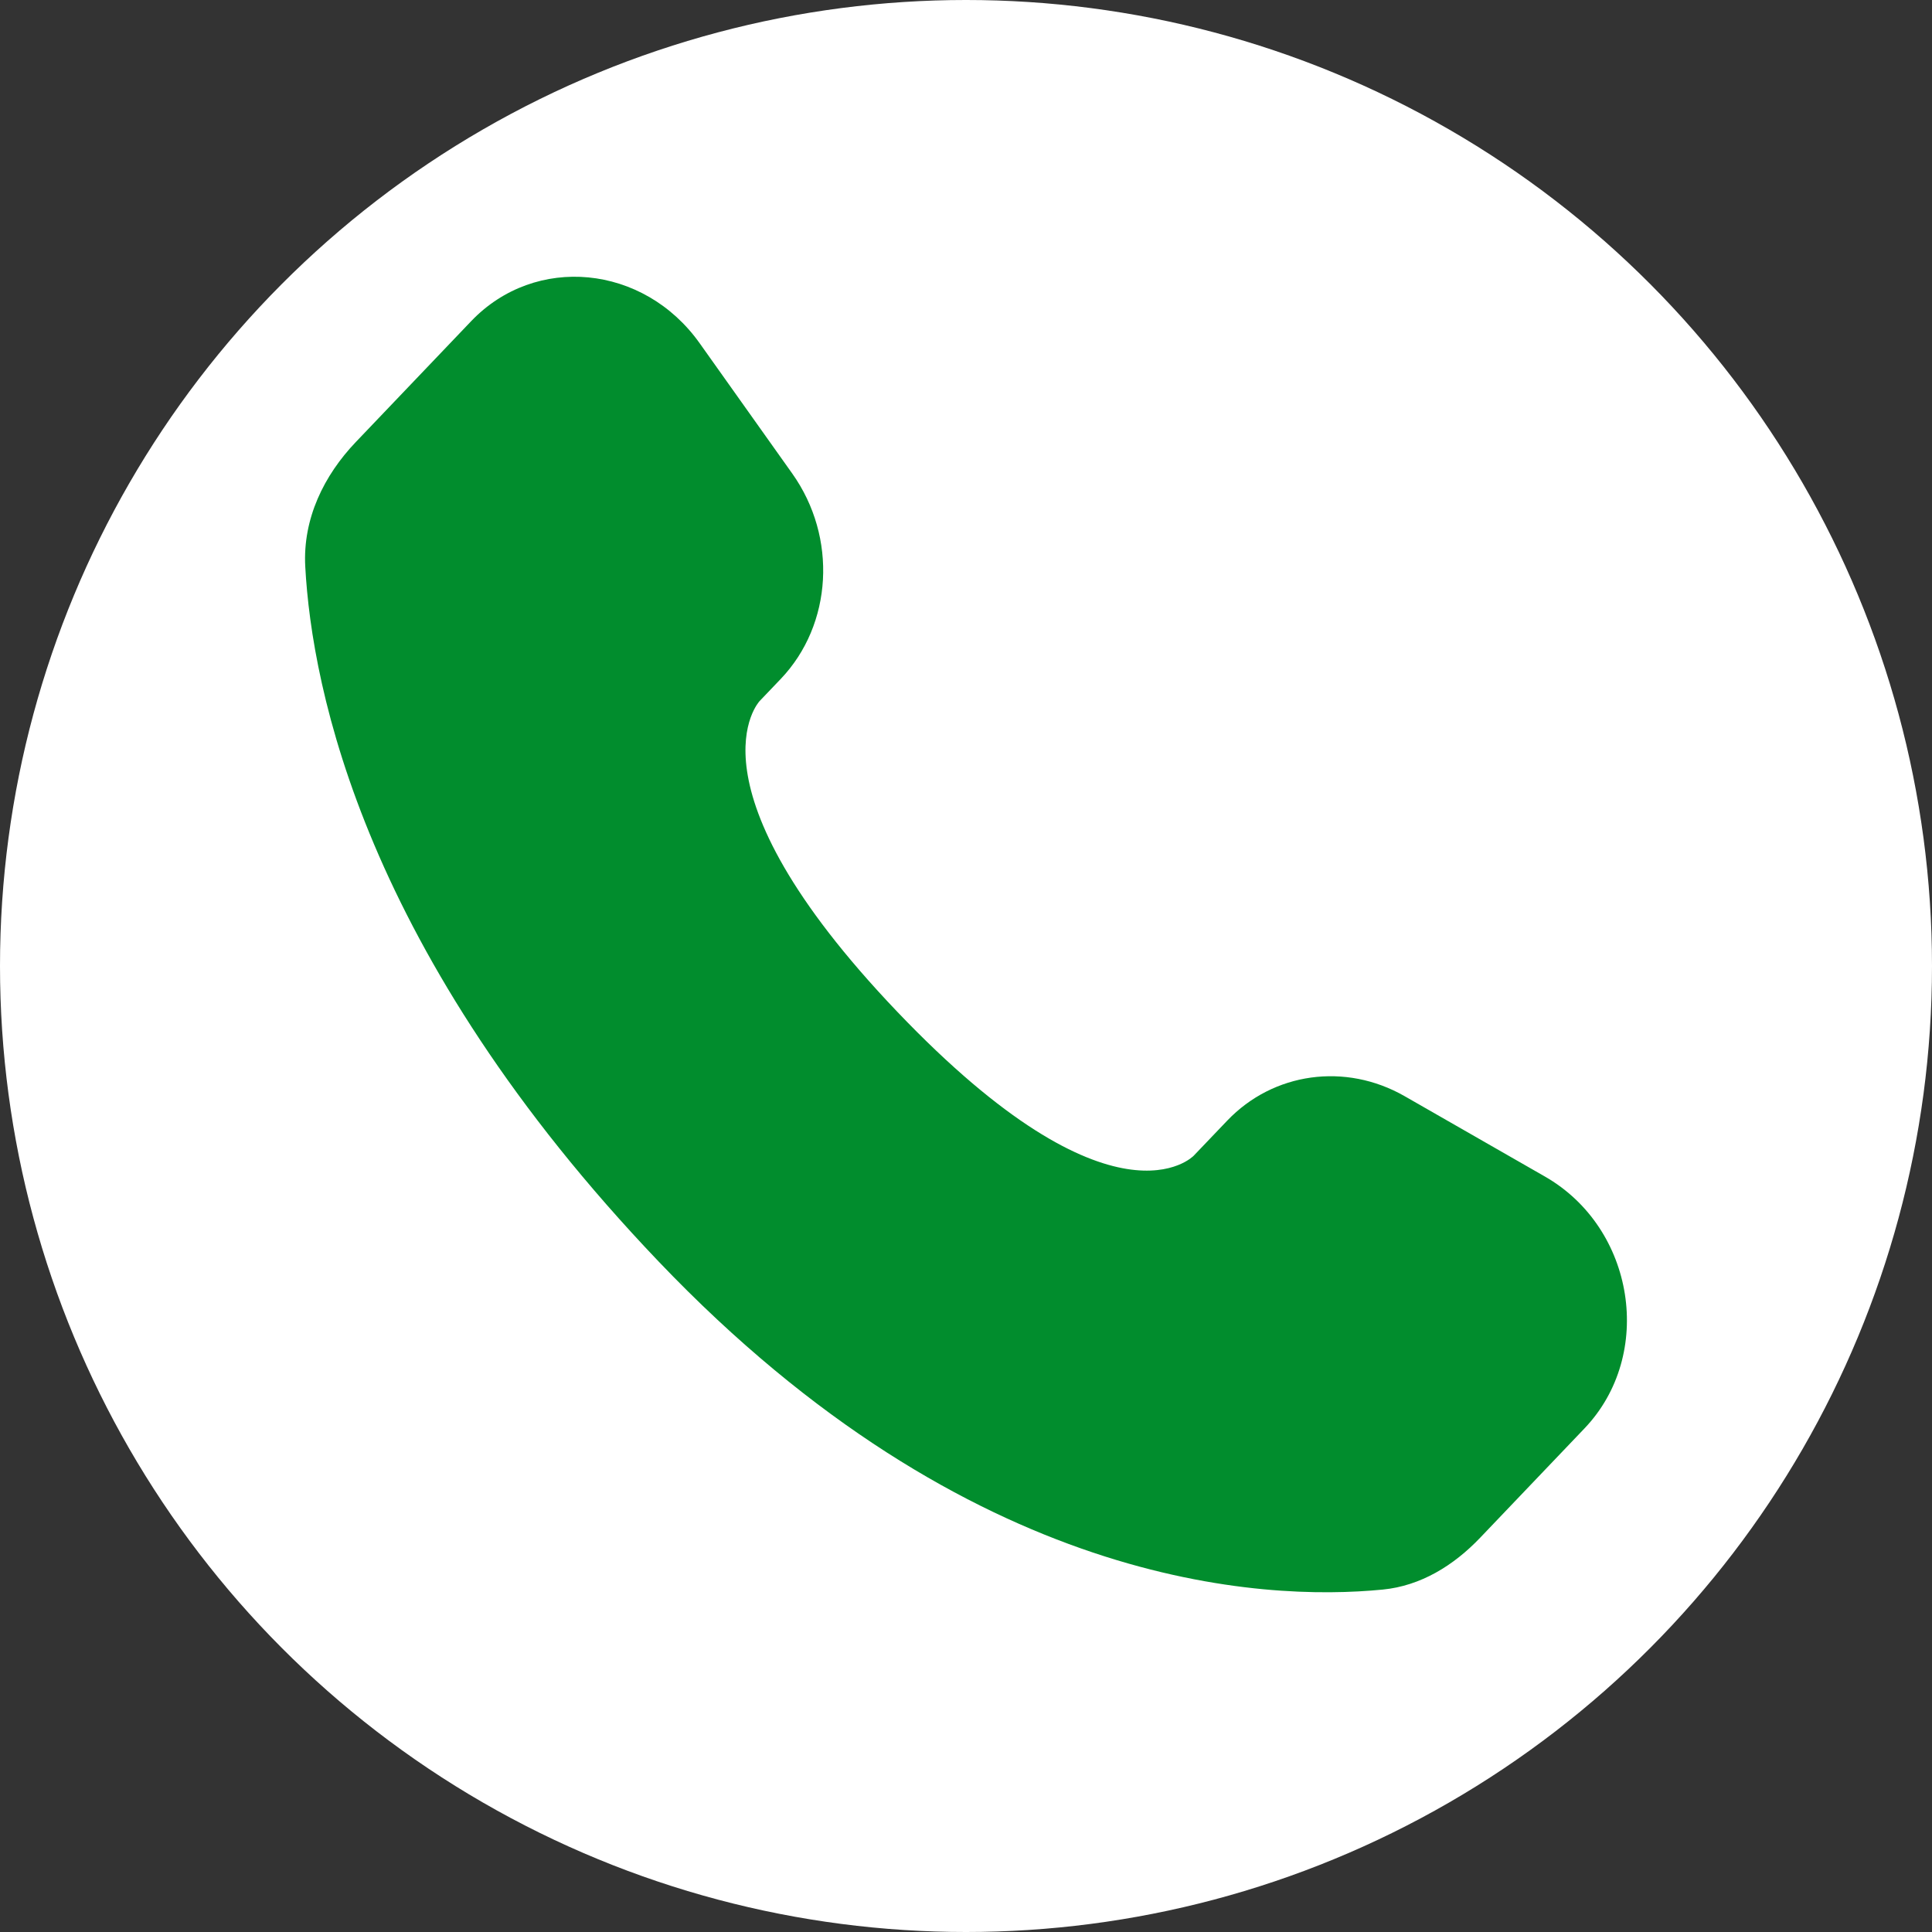 <svg width="53" height="53" viewBox="0 0 53 53" fill="none" xmlns="http://www.w3.org/2000/svg">
<rect x="0" y="0" width="53" height="53" fill="#333333" stroke="none"/>
<g id="Group 66">
<circle id="Ellipse 10" cx="26.5" cy="26.5" r="26.5" fill="white"/>
<path id="Vector" d="M33.664 30.744L32.746 31.705C32.746 31.705 30.565 33.99 24.612 27.753C18.659 21.515 20.84 19.23 20.84 19.23L21.418 18.625C22.841 17.133 22.976 14.739 21.734 12.991L19.193 9.415C17.656 7.252 14.686 6.966 12.924 8.812L9.762 12.125C8.888 13.04 8.303 14.227 8.374 15.543C8.556 18.91 10.001 26.155 18.069 34.608C26.625 43.572 34.653 43.929 37.935 43.606C38.974 43.504 39.877 42.947 40.604 42.185L43.466 39.186C45.398 37.162 44.853 33.692 42.382 32.276L38.533 30.071C36.91 29.142 34.932 29.415 33.664 30.744Z" fill="#018D2D"/>
</g>
</svg>
